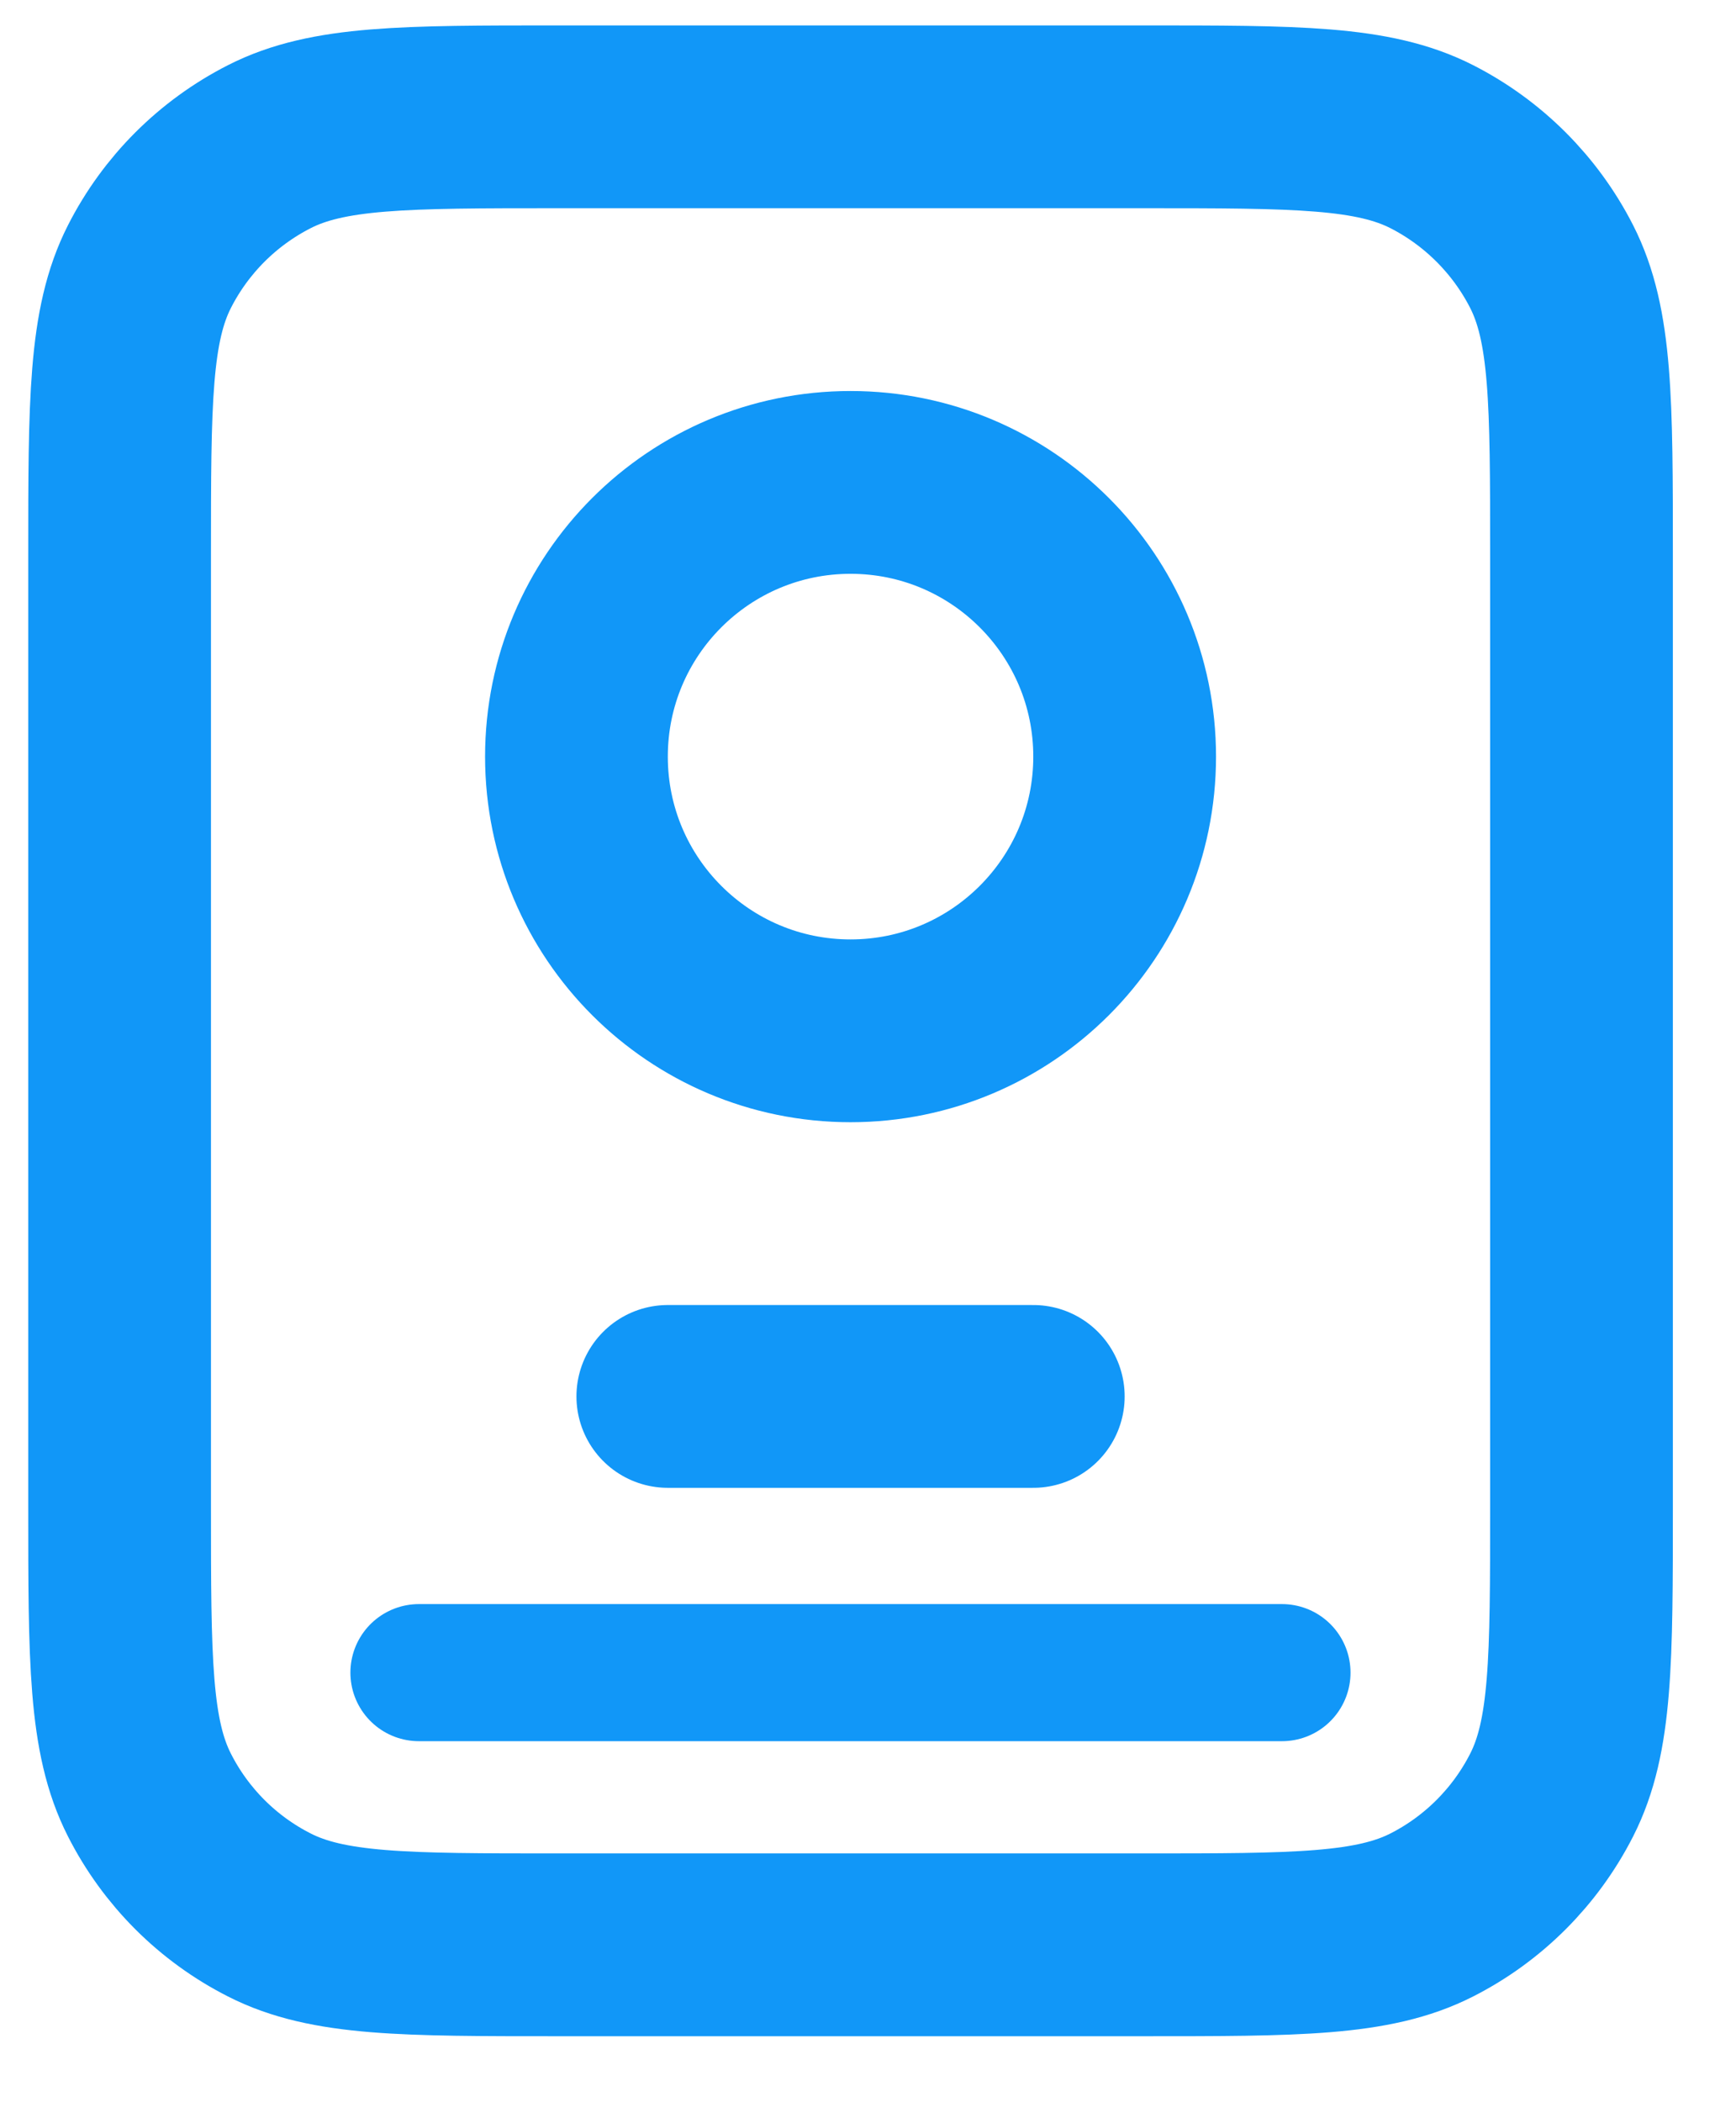 <svg width="19" height="23" viewBox="0 0 19 23" fill="none" xmlns="http://www.w3.org/2000/svg">
<path d="M7.309 15.278H11.309M6.109 21.278H12.509C14.189 21.278 15.029 21.278 15.671 20.951C16.235 20.664 16.694 20.205 16.982 19.64C17.309 18.999 17.309 18.159 17.309 16.478V6.078C17.309 4.398 17.309 3.558 16.982 2.916C16.694 2.352 16.235 1.893 15.671 1.605C15.029 1.278 14.189 1.278 12.509 1.278H6.109C4.428 1.278 3.588 1.278 2.947 1.605C2.382 1.893 1.923 2.352 1.636 2.916C1.309 3.558 1.309 4.398 1.309 6.078V16.478C1.309 18.159 1.309 18.999 1.636 19.64C1.923 20.205 2.382 20.664 2.947 20.951C3.588 21.278 4.428 21.278 6.109 21.278ZM12.309 8.278C12.309 9.935 10.965 11.278 9.309 11.278C7.652 11.278 6.309 9.935 6.309 8.278C6.309 6.621 7.652 5.278 9.309 5.278C10.965 5.278 12.309 6.621 12.309 8.278Z" stroke="#0190F8" stroke-opacity="0.93" stroke-width="2" stroke-linecap="round" stroke-linejoin="round"/>
<path d="M4.585 18.3H14.031" stroke="#0190F8" stroke-opacity="0.93" stroke-width="1.5" stroke-linecap="round"/>
</svg>

